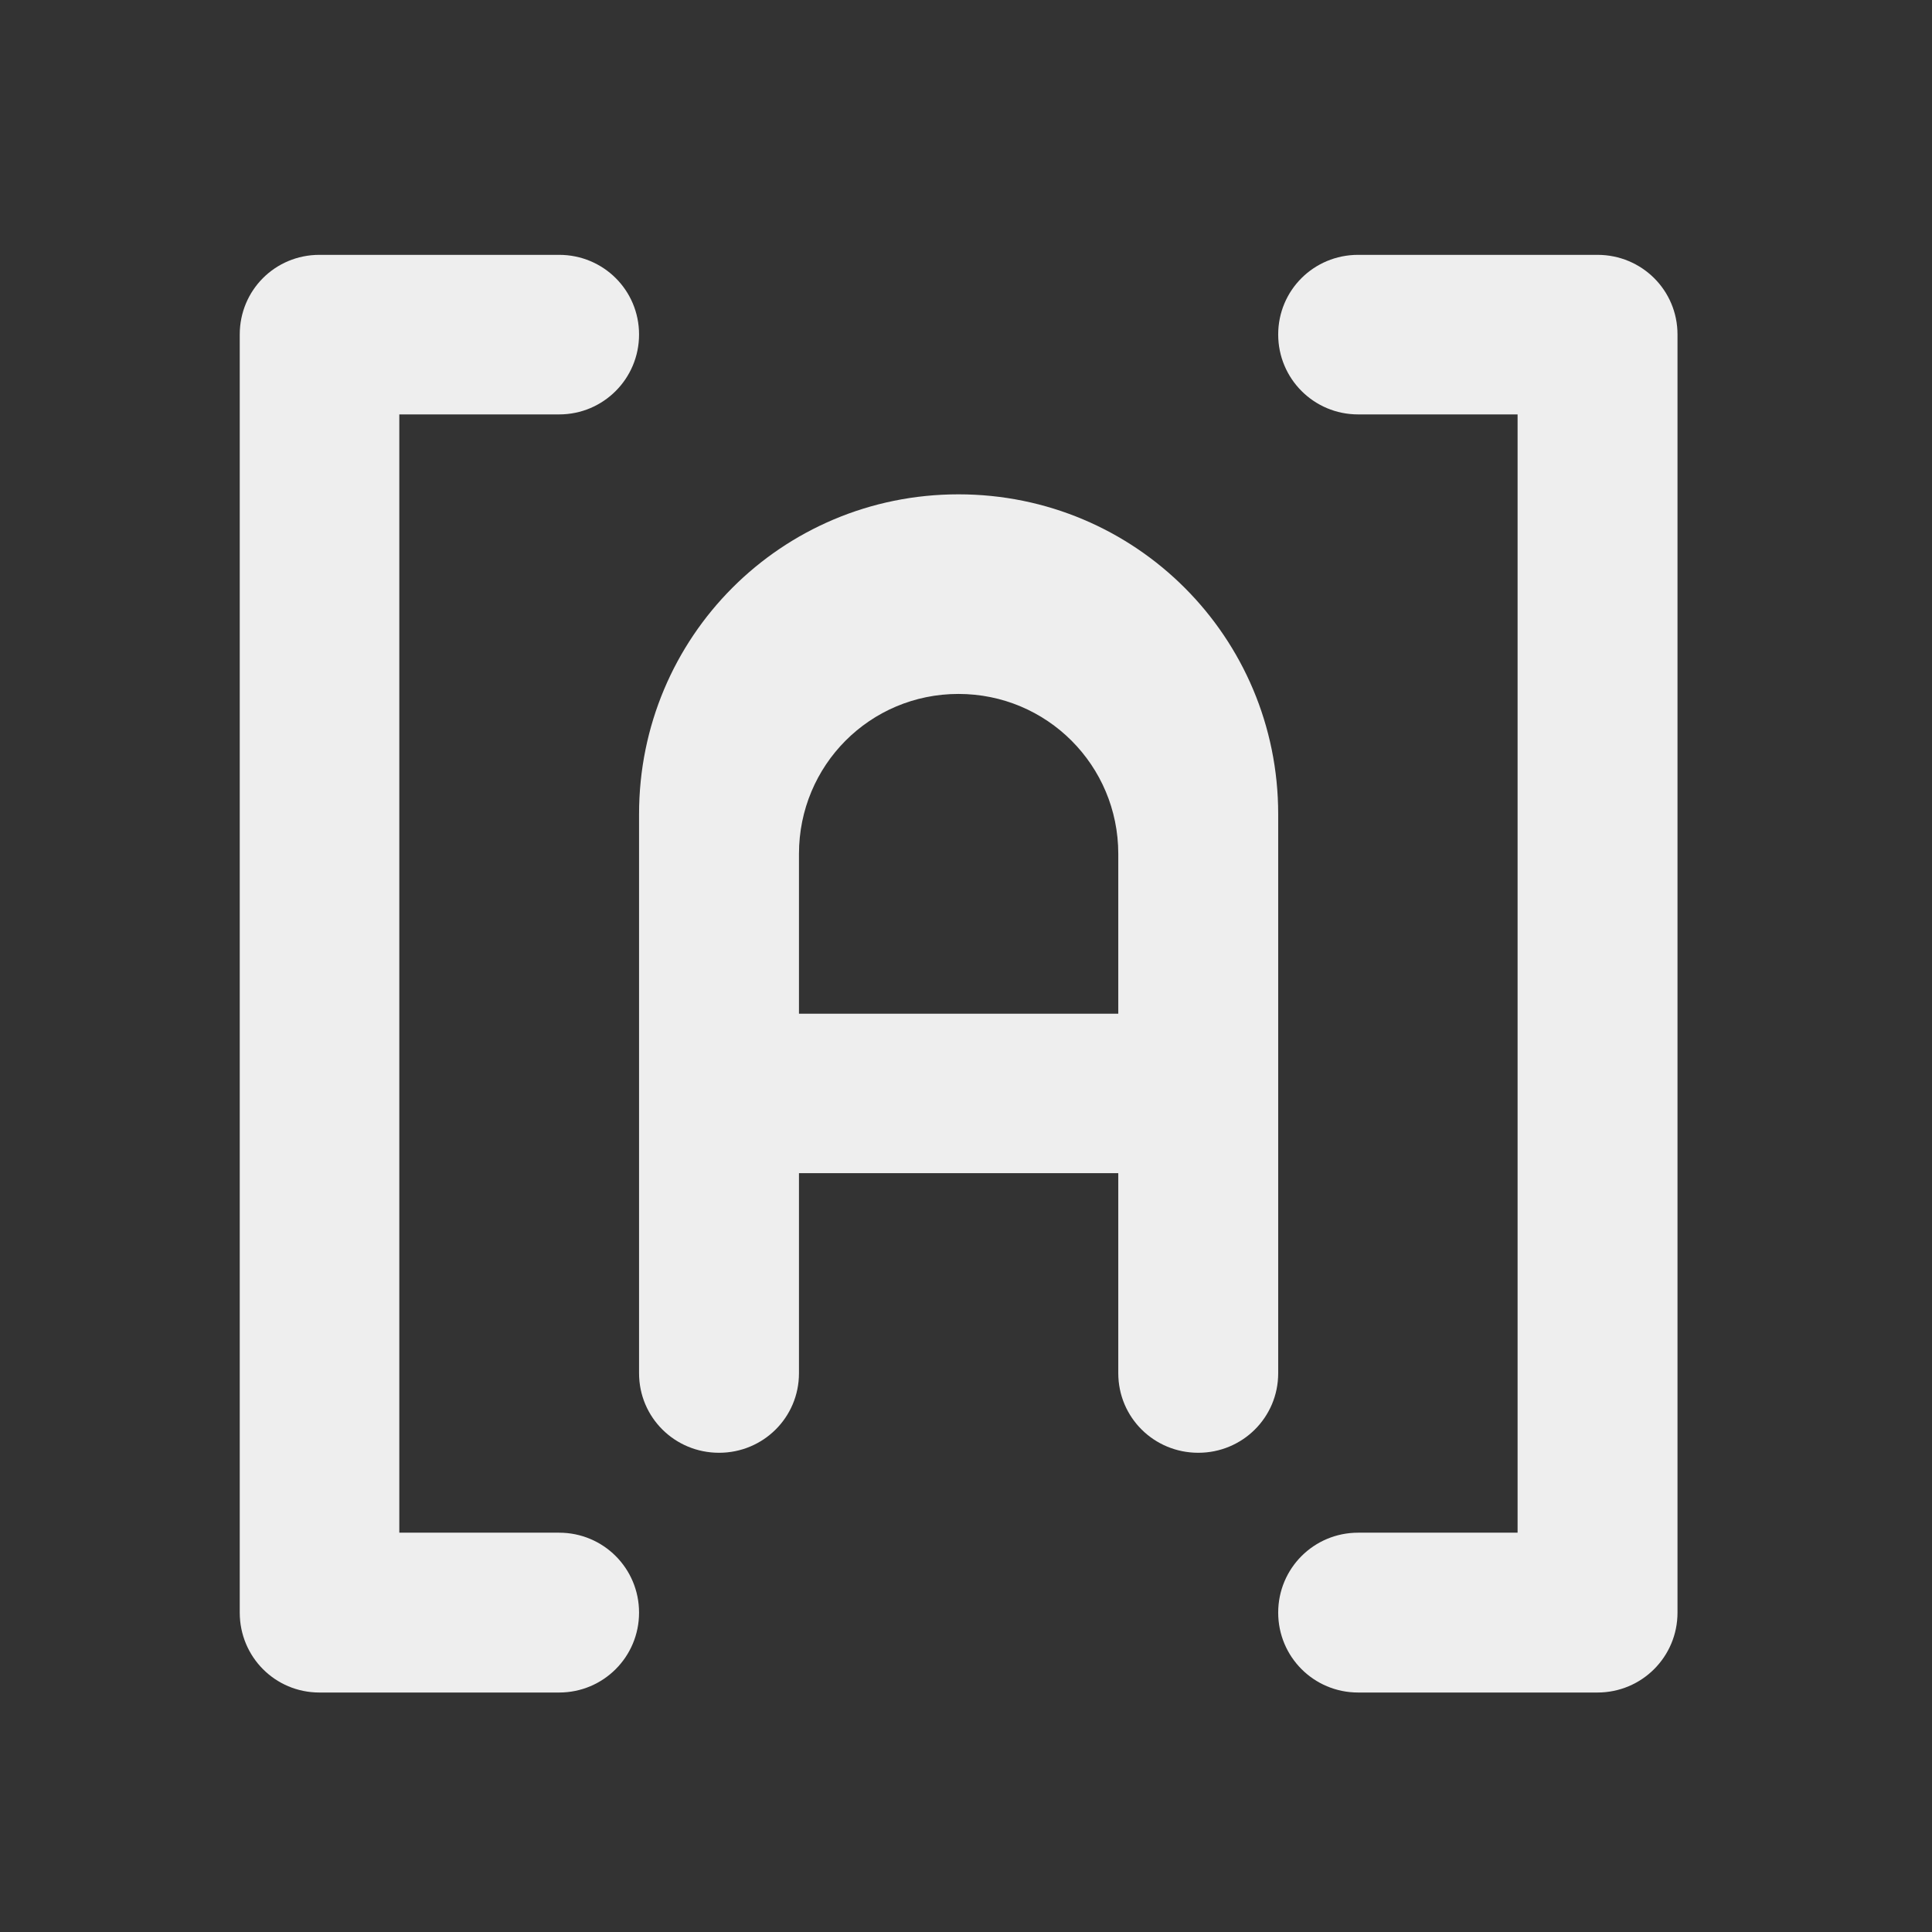 <?xml version="1.0" encoding="UTF-8"?>
<svg xmlns="http://www.w3.org/2000/svg" xmlns:xlink="http://www.w3.org/1999/xlink" width="22px" height="22px" viewBox="0 0 22 22" version="1.1">
<rect x="0" y="0" width="22" height="22" fill="#333333" stroke="none"/>
<g id="surface1">
<path style=" stroke:none;fill-rule:nonzero;fill:rgb(93.333%,93.333%,93.333%);fill-opacity:1;" d="M 3.637 2.902 C 3.133 2.902 2.73 3.305 2.73 3.809 L 2.73 18.363 C 2.73 18.867 3.133 19.273 3.637 19.273 L 6.367 19.273 C 6.871 19.273 7.277 18.867 7.277 18.363 C 7.277 17.859 6.871 17.453 6.367 17.453 L 4.547 17.453 L 4.547 4.719 L 6.367 4.719 C 6.871 4.719 7.277 4.312 7.277 3.809 C 7.277 3.305 6.871 2.902 6.367 2.902 Z M 3.637 2.902 "/>
<path style=" stroke:none;fill-rule:nonzero;fill:rgb(93.333%,93.333%,93.333%);fill-opacity:1;" d="M 18.191 2.902 C 18.695 2.902 19.102 3.305 19.102 3.809 L 19.102 18.363 C 19.102 18.867 18.695 19.273 18.191 19.273 L 15.465 19.273 C 14.961 19.273 14.555 18.867 14.555 18.363 C 14.555 17.859 14.961 17.453 15.465 17.453 L 17.281 17.453 L 17.281 4.719 L 15.465 4.719 C 14.961 4.719 14.555 4.312 14.555 3.809 C 14.555 3.305 14.961 2.902 15.465 2.902 Z M 18.191 2.902 "/>
<path style=" stroke:none;fill-rule:nonzero;fill:rgb(93.333%,93.333%,93.333%);fill-opacity:1;" d="M 10.914 5.629 C 8.898 5.629 7.277 7.254 7.277 9.27 L 7.277 15.637 C 7.277 16.141 7.684 16.543 8.188 16.543 C 8.691 16.543 9.098 16.141 9.098 15.637 L 9.098 13.359 L 12.734 13.359 L 12.734 15.637 C 12.734 16.141 13.141 16.543 13.645 16.543 C 14.148 16.543 14.555 16.141 14.555 15.637 L 14.555 9.27 C 14.555 7.254 12.93 5.629 10.914 5.629 Z M 10.914 7.902 C 11.922 7.902 12.734 8.715 12.734 9.723 L 12.734 11.543 L 9.098 11.543 L 9.098 9.723 C 9.098 8.715 9.906 7.902 10.914 7.902 Z M 10.914 7.902 "/>
</g>
</svg>
